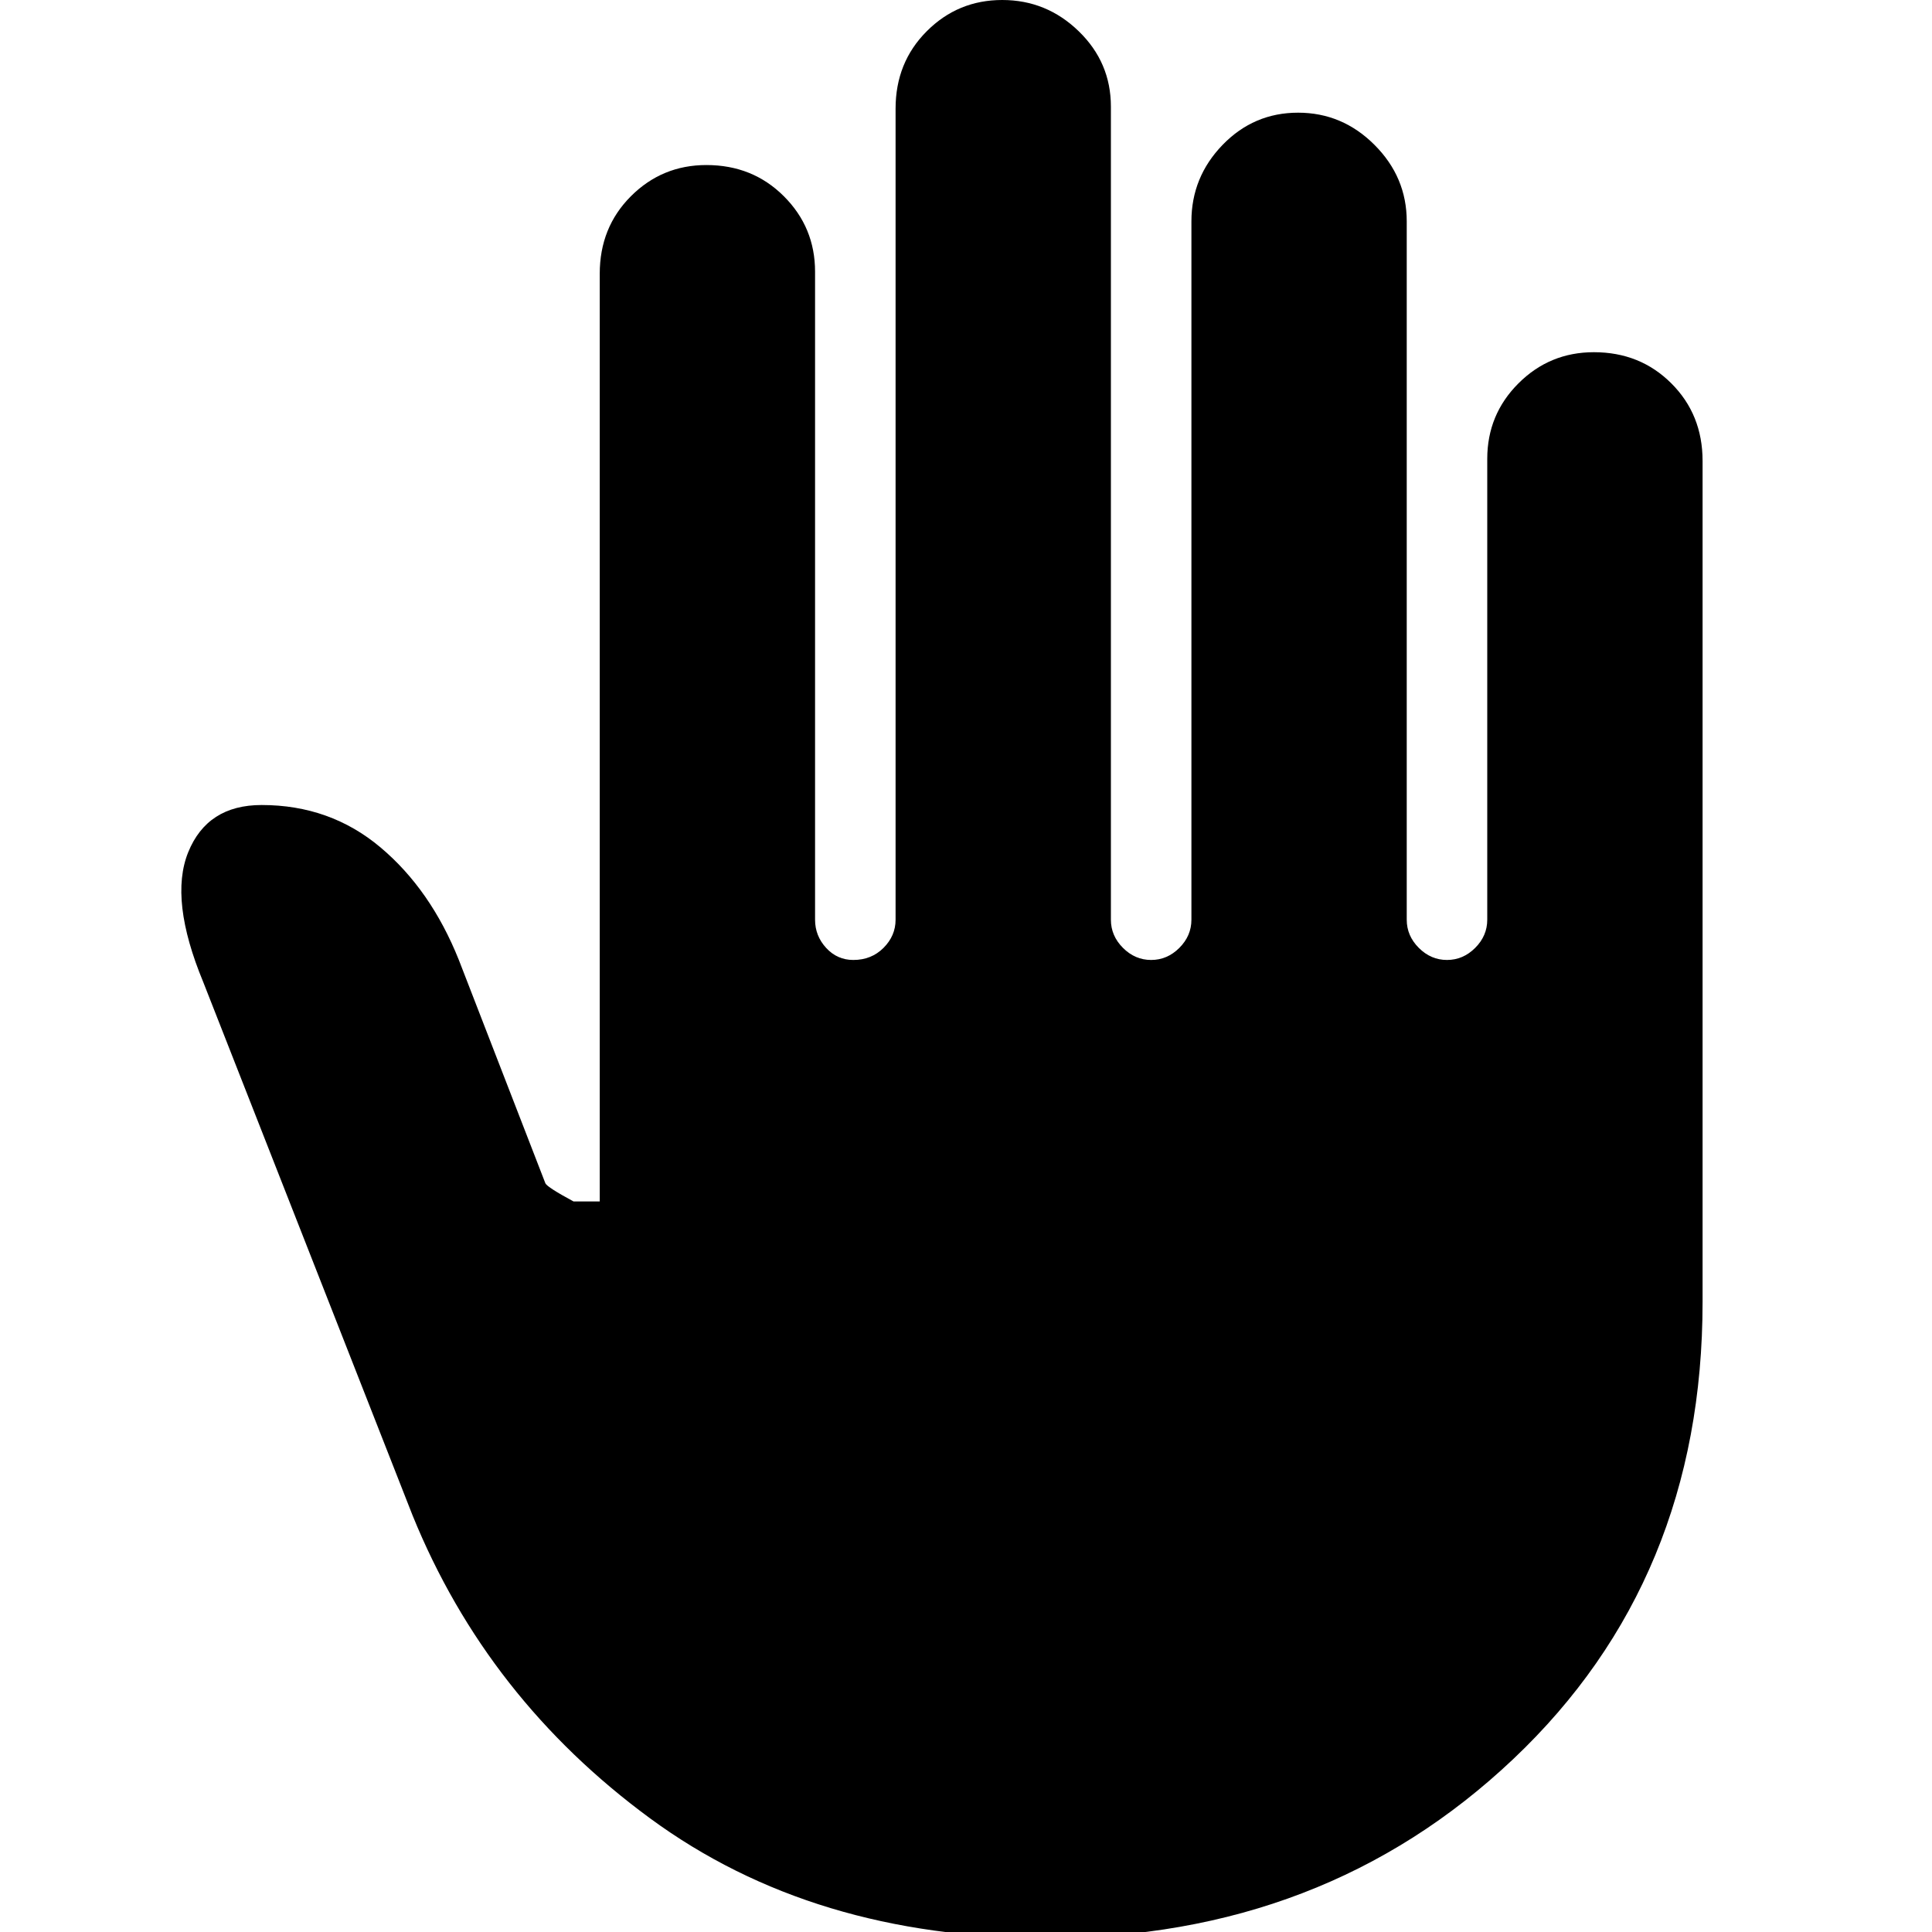 <svg xmlns="http://www.w3.org/2000/svg" height="40" width="40"><path d="M21.667 40.125Q16.833 40.125 13.458 37.646Q10.083 35.167 8.542 31.375L4.208 20.333Q3.5 18.625 3.896 17.646Q4.292 16.667 5.417 16.667Q6.833 16.667 7.875 17.542Q8.917 18.417 9.5 19.875L11.292 24.5Q11.333 24.583 11.875 24.875H12.417V5.667Q12.417 4.708 13.062 4.063Q13.708 3.417 14.625 3.417Q15.583 3.417 16.229 4.063Q16.875 4.708 16.875 5.625V19.042Q16.875 19.375 17.104 19.625Q17.333 19.875 17.667 19.875Q18.042 19.875 18.292 19.625Q18.542 19.375 18.542 19.042V2.25Q18.542 1.292 19.188 0.646Q19.833 0 20.75 0Q21.667 0 22.333 0.646Q23 1.292 23 2.208V19.042Q23 19.375 23.25 19.625Q23.5 19.875 23.833 19.875Q24.167 19.875 24.417 19.625Q24.667 19.375 24.667 19.042V4.583Q24.667 3.667 25.312 3Q25.958 2.333 26.875 2.333Q27.792 2.333 28.458 3Q29.125 3.667 29.125 4.583V19.042Q29.125 19.375 29.375 19.625Q29.625 19.875 29.958 19.875Q30.292 19.875 30.542 19.625Q30.792 19.375 30.792 19.042V9.5Q30.792 8.583 31.437 7.938Q32.083 7.292 33 7.292Q33.958 7.292 34.604 7.938Q35.25 8.583 35.25 9.542V26.958Q35.25 32.708 31.333 36.417Q27.417 40.125 21.667 40.125Z"/></svg>